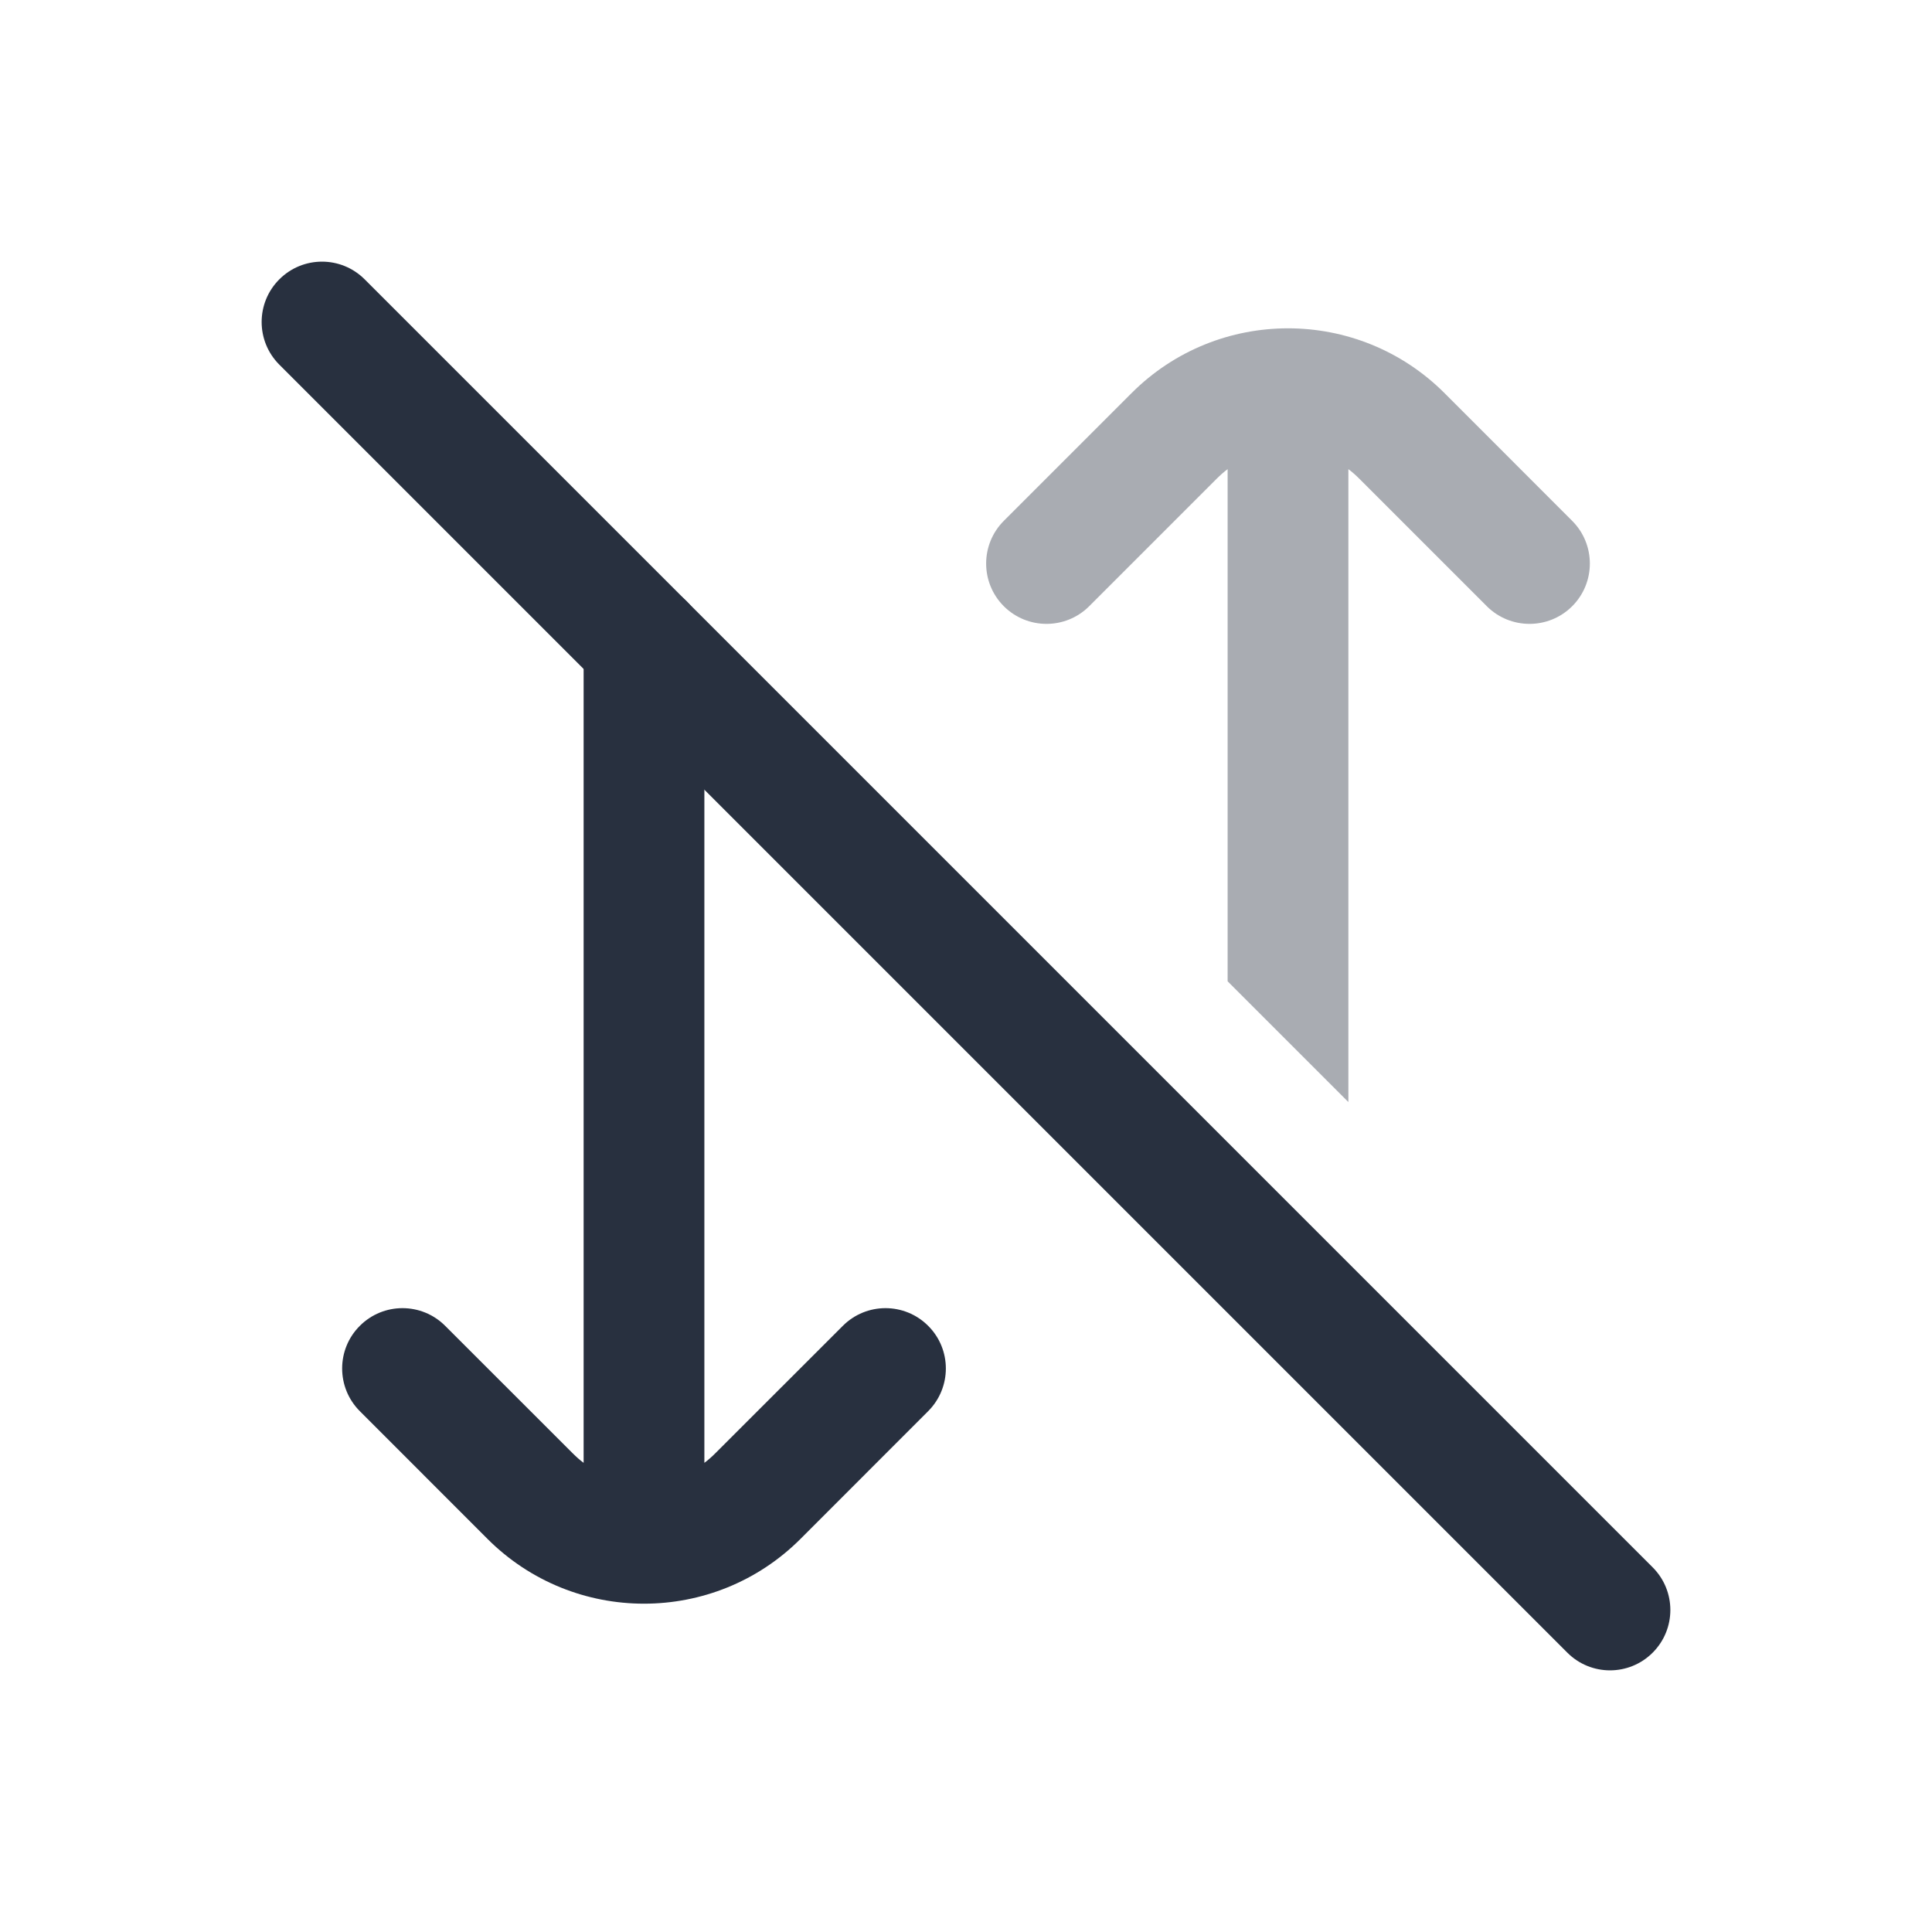 <svg width="24" height="24" viewBox="0 0 24 24" fill="none" xmlns="http://www.w3.org/2000/svg">
<path fill-rule="evenodd" clip-rule="evenodd" d="M8.75 18.172C8.797 18.137 8.841 18.098 8.884 18.055L10.47 16.47C10.763 16.177 11.237 16.177 11.53 16.47C11.823 16.762 11.823 17.237 11.53 17.53L9.945 19.116C8.871 20.19 7.129 20.19 6.055 19.116L4.47 17.53C4.177 17.237 4.177 16.762 4.47 16.47C4.763 16.177 5.237 16.177 5.53 16.47L7.116 18.055C7.159 18.098 7.203 18.137 7.25 18.172L7.25 8C7.25 7.586 7.586 7.25 8 7.25C8.414 7.25 8.75 7.586 8.75 8L8.75 18.172Z" fill="#28303F"/>
<path fill-rule="evenodd" clip-rule="evenodd" d="M3.47 3.47C3.763 3.177 4.237 3.177 4.53 3.47L20.53 19.47C20.823 19.763 20.823 20.237 20.53 20.53C20.237 20.823 19.763 20.823 19.47 20.53L3.47 4.53C3.177 4.237 3.177 3.763 3.47 3.47Z" fill="#28303F"/>
<path opacity="0.4" fill-rule="evenodd" clip-rule="evenodd" d="M16.75 13.69L16.75 5.828C16.797 5.863 16.841 5.902 16.884 5.945L18.47 7.531C18.763 7.823 19.237 7.823 19.53 7.531C19.823 7.238 19.823 6.763 19.53 6.47L17.945 4.884C16.871 3.81 15.129 3.81 14.056 4.884L12.47 6.47C12.177 6.763 12.177 7.238 12.47 7.531C12.763 7.823 13.237 7.823 13.53 7.531L15.116 5.945C15.159 5.902 15.203 5.863 15.25 5.828L15.25 12.19L16.75 13.69Z" fill="#28303F"/>
</svg>

